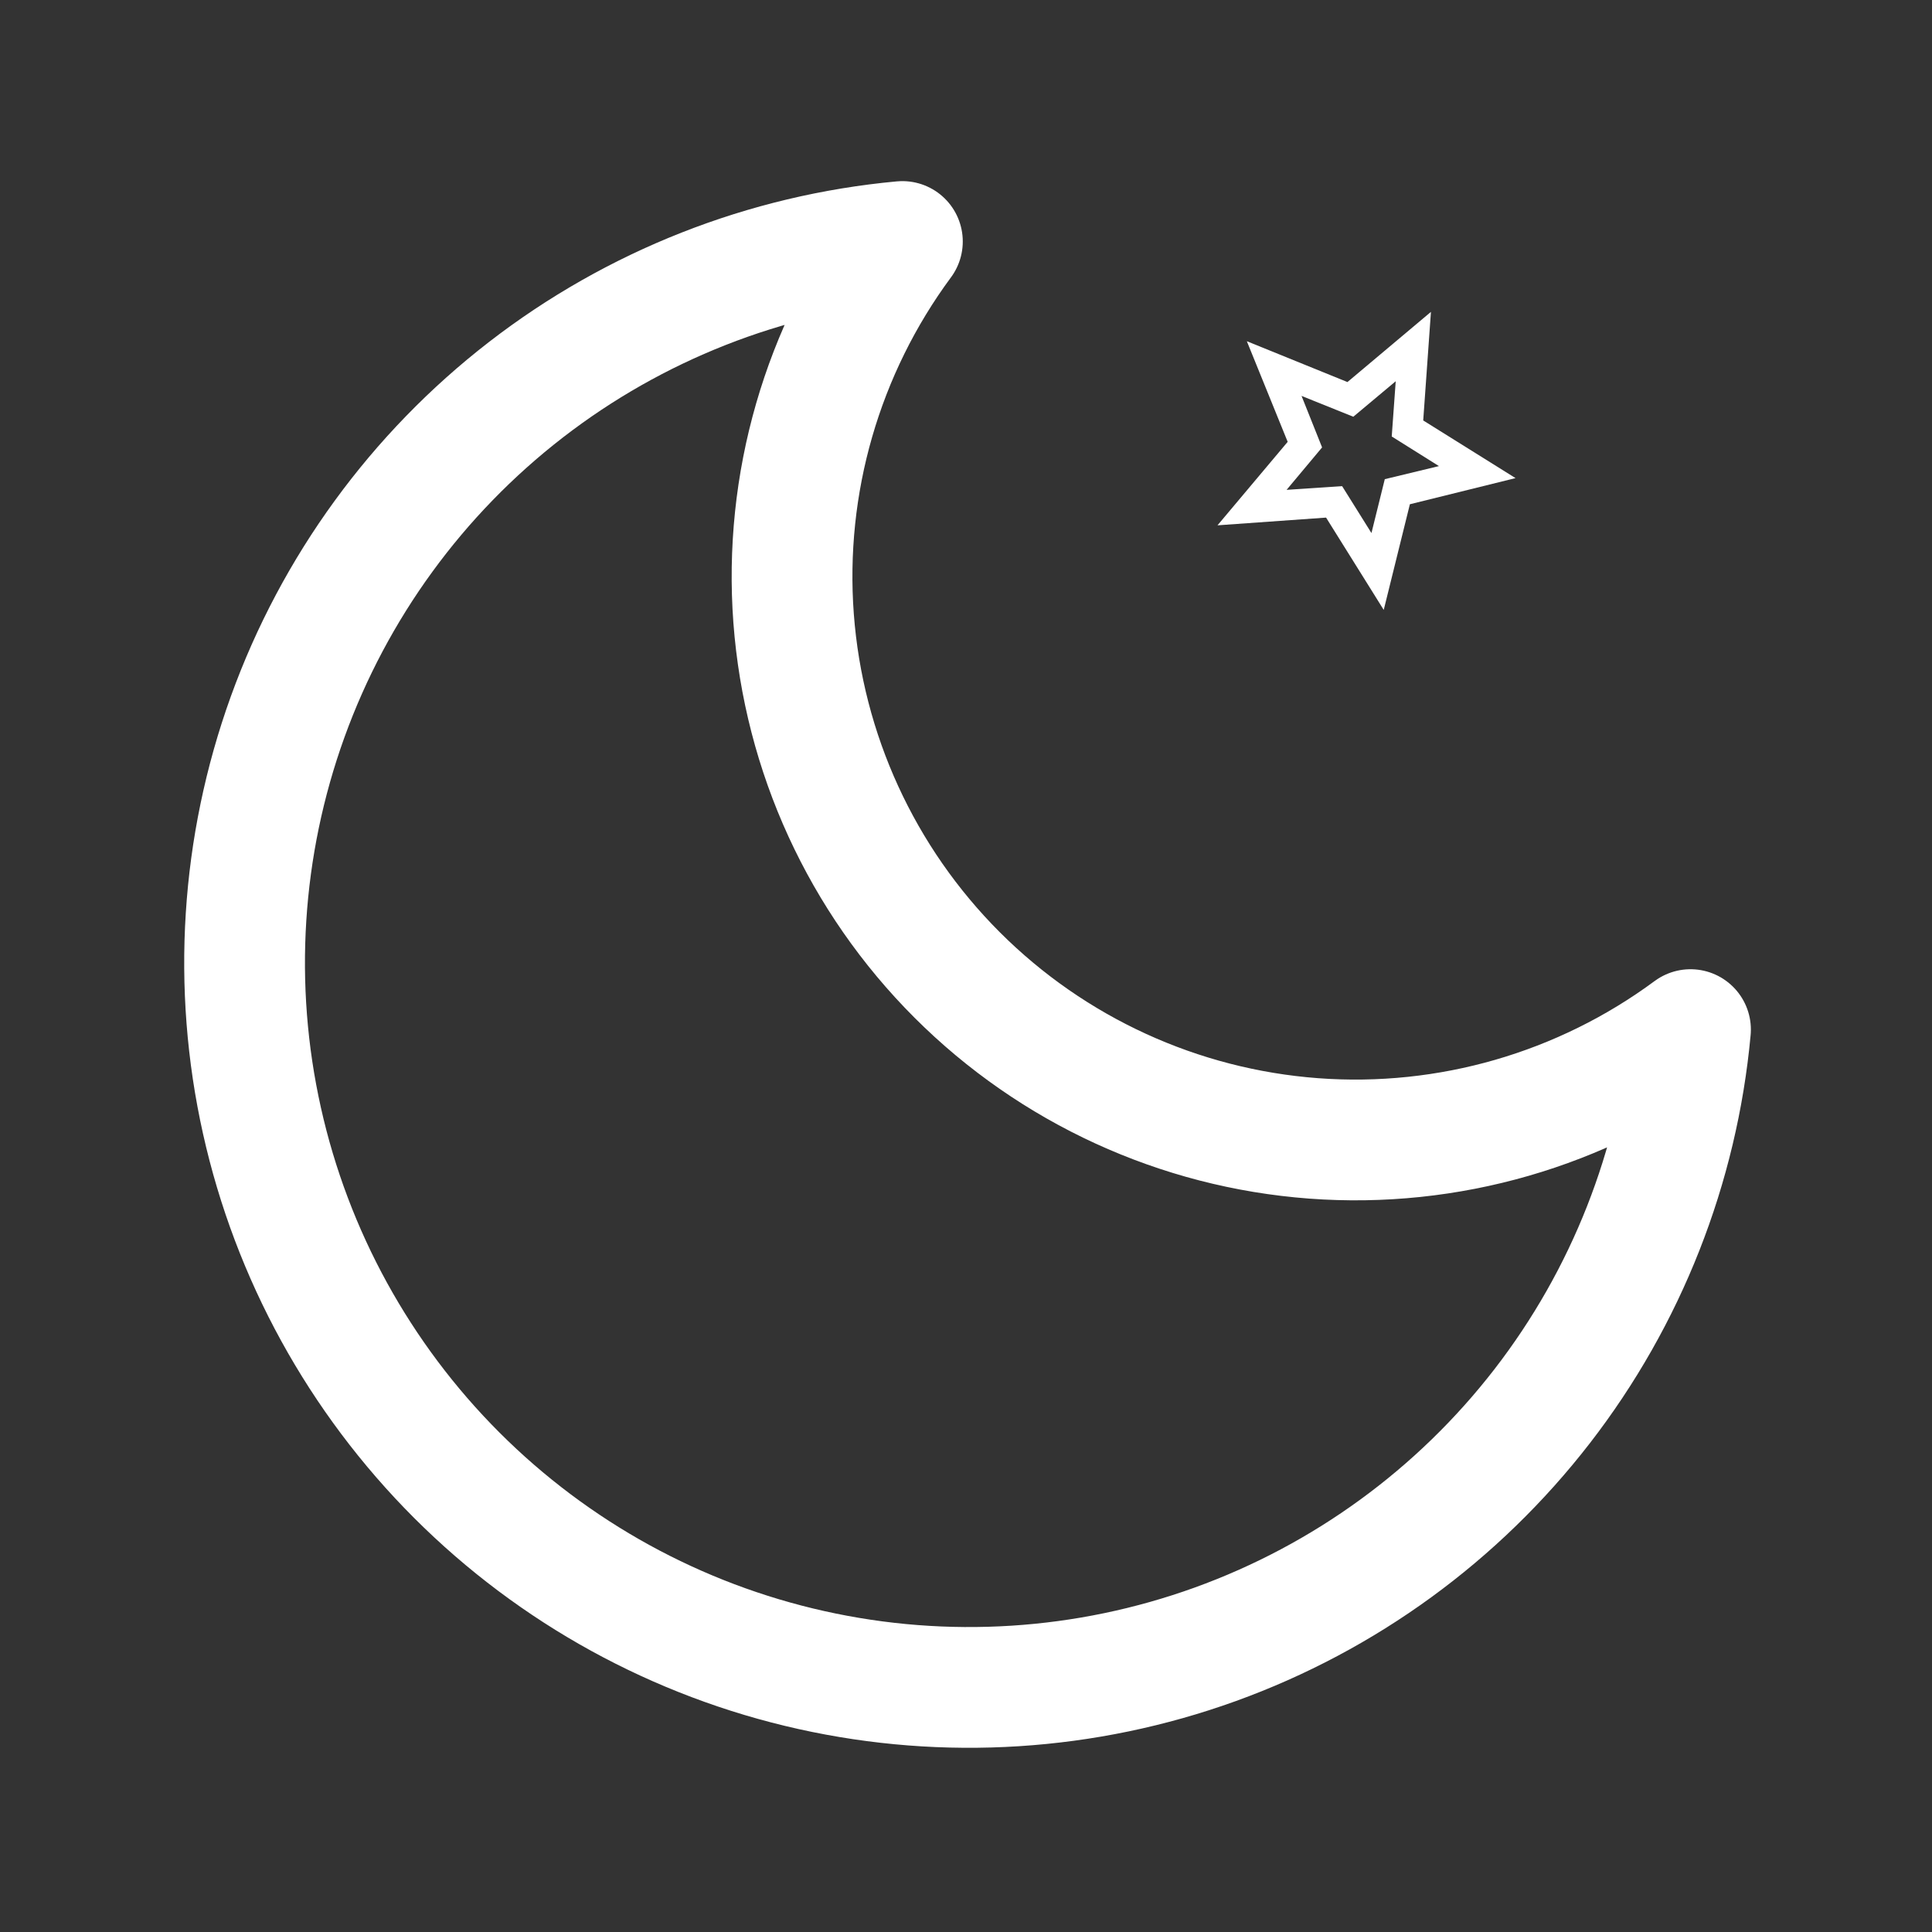 <svg width="64" height="64" viewBox="0 0 64 64" fill="none" xmlns="http://www.w3.org/2000/svg">
<rect x="0" y="0" width="64" height="64" fill="#333333" stroke="none"/>
<path d="M56 34.107C55.581 38.646 53.877 42.972 51.089 46.578C48.3 50.184 44.543 52.922 40.255 54.471C35.968 56.019 31.328 56.315 26.879 55.323C22.429 54.331 18.355 52.092 15.131 48.869C11.908 45.645 9.669 41.571 8.677 37.121C7.685 32.672 7.981 28.032 9.529 23.745C11.078 19.457 13.816 15.7 17.422 12.911C21.028 10.123 25.354 8.419 29.893 8C27.236 11.595 25.957 16.025 26.289 20.484C26.622 24.942 28.544 29.134 31.705 32.295C34.867 35.456 39.058 37.378 43.516 37.711C47.975 38.043 52.405 36.764 56 34.107Z" stroke="white" stroke-width="4" stroke-linecap="round" stroke-linejoin="round"/>
<path d="M45.431 17.658L45.873 15.873L47.667 15.44L46.103 14.459L46.235 12.629L44.83 13.805L43.115 13.115L43.796 14.821L42.62 16.227L44.459 16.103L45.431 17.658ZM45.838 20.204L43.928 17.146L40.331 17.402L42.656 14.636L41.303 11.303L44.636 12.656L47.402 10.331L47.146 13.928L50.204 15.838L46.704 16.704L45.838 20.204Z" fill="white"/>
</svg>

